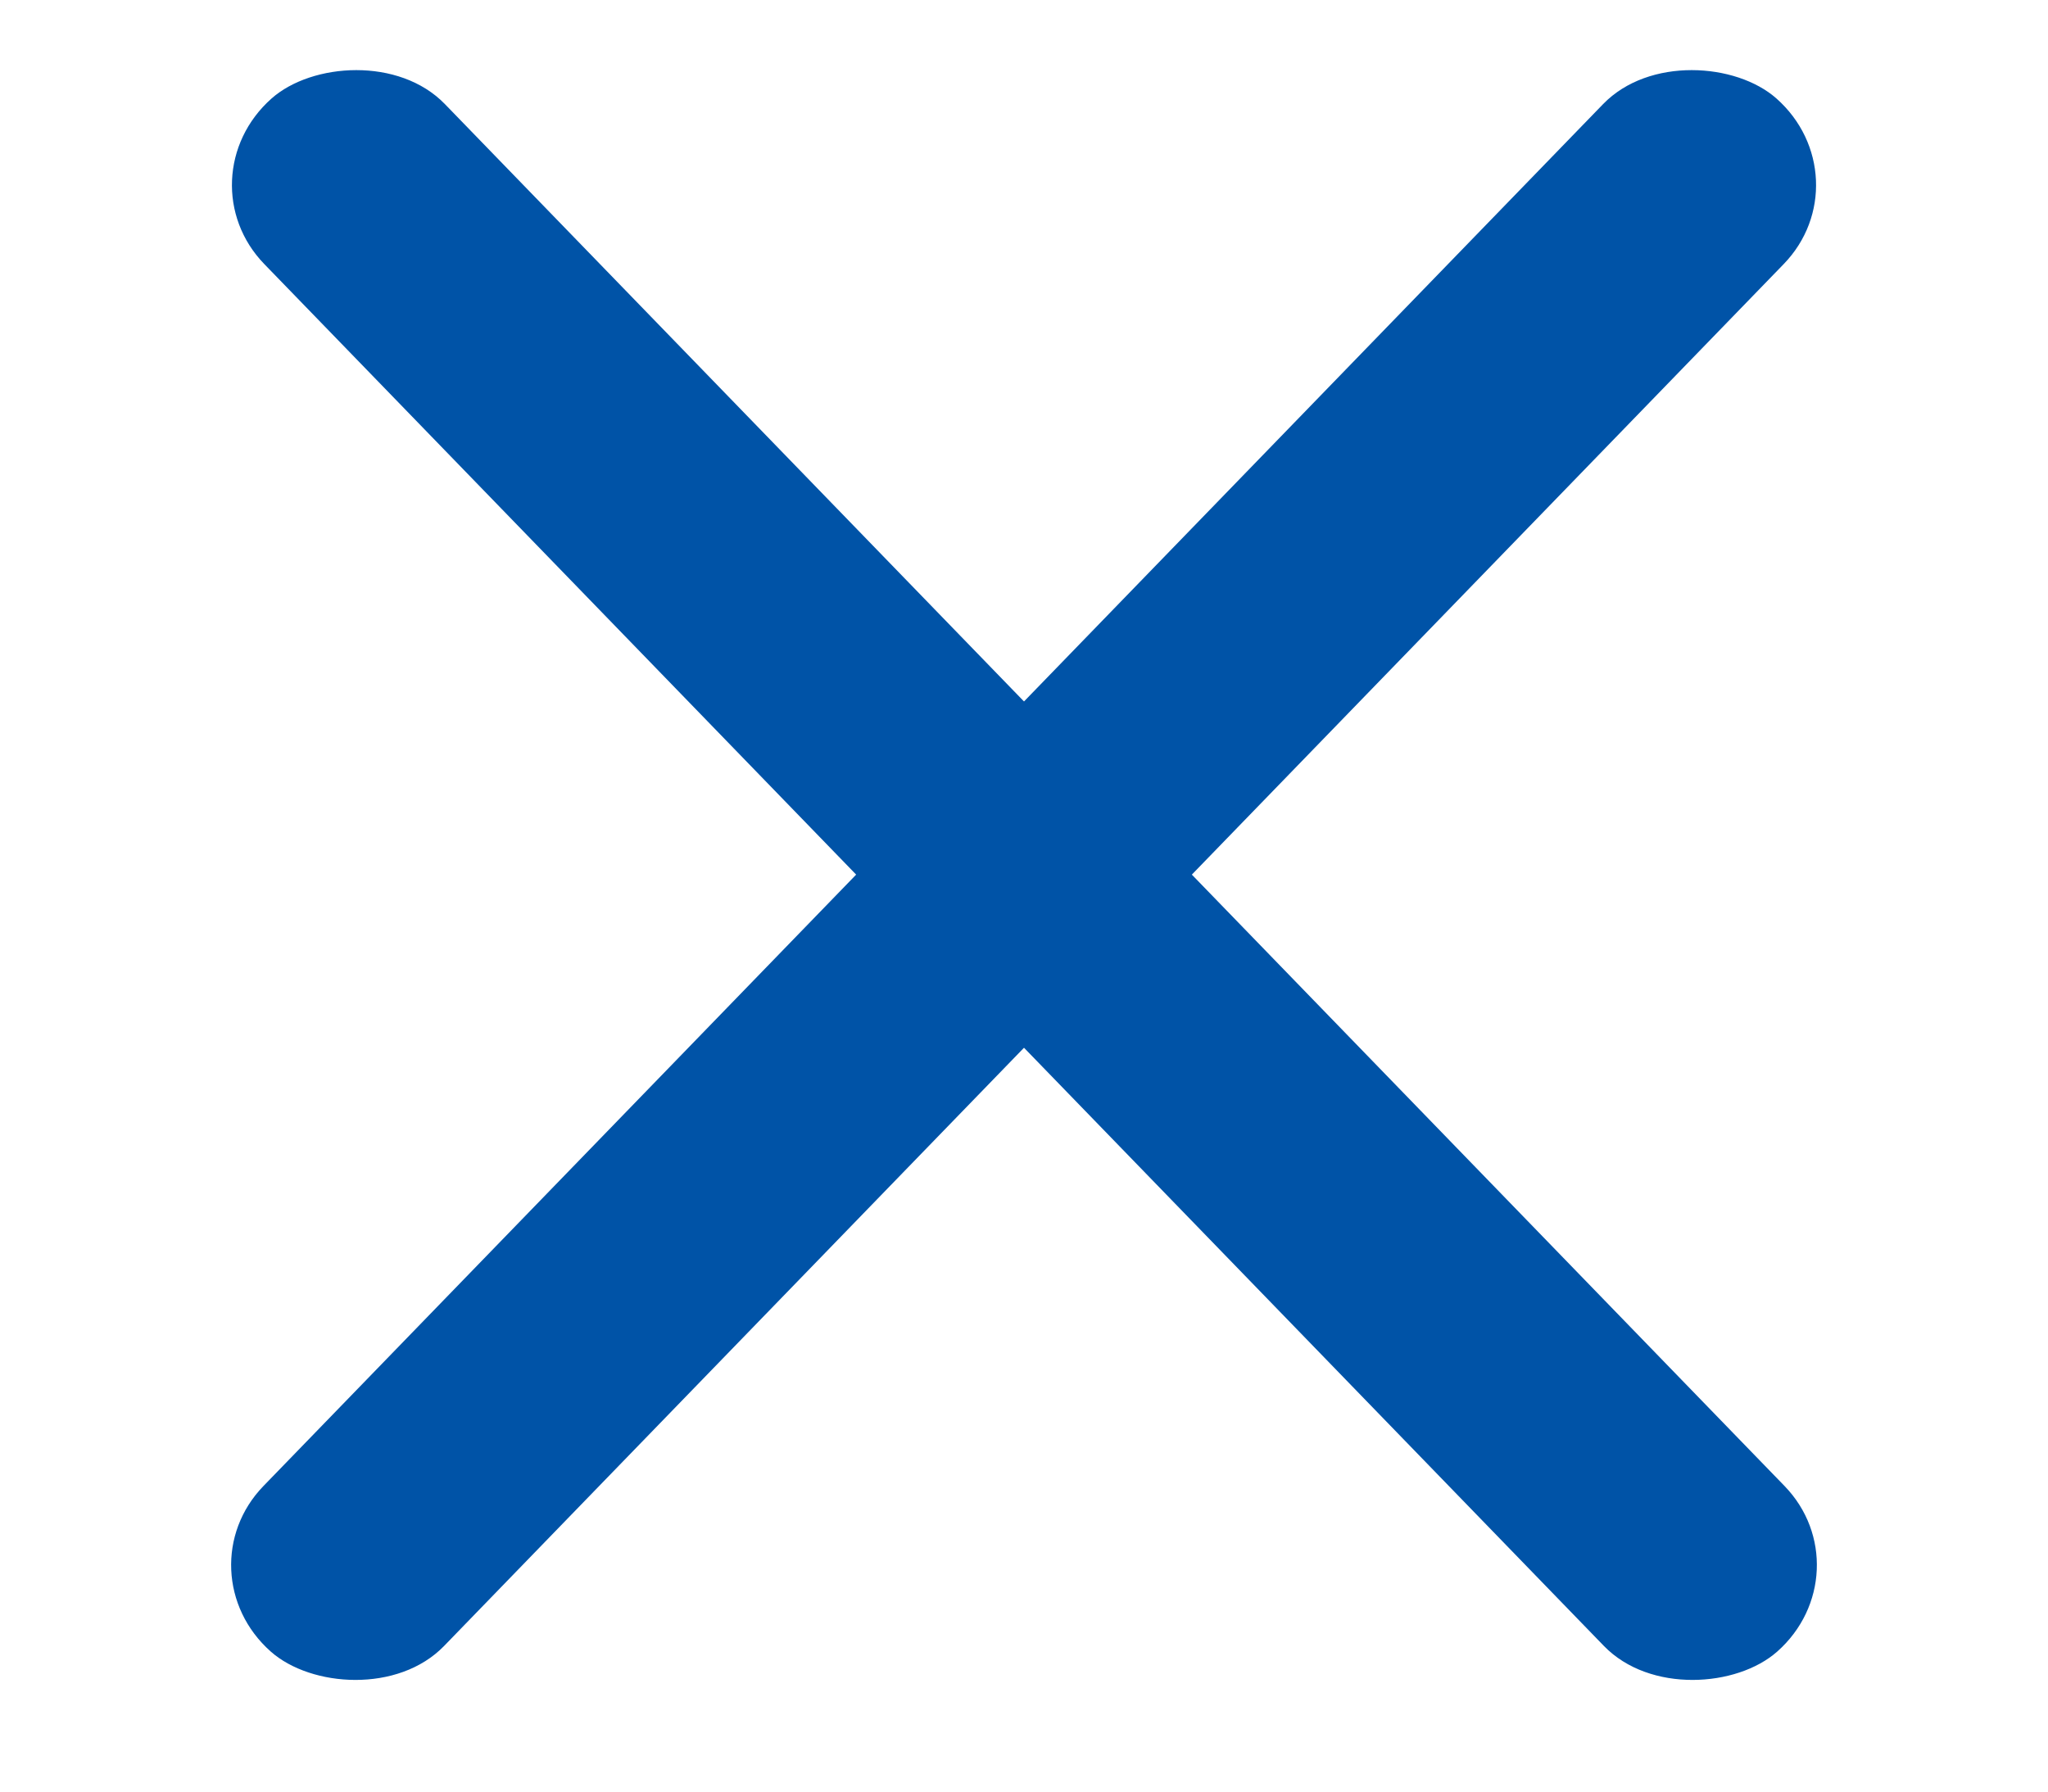 <svg width="16" height="14" viewBox="0 0 16 14" fill="none" xmlns="http://www.w3.org/2000/svg">
<rect width="16.998" height="1.874" rx="0.937" transform="matrix(0.692 -0.714 0.753 0.667 1.41 12.281)" fill="#0053A7"/>
<rect width="16.998" height="1.874" rx="0.937" transform="matrix(-0.692 -0.714 -0.753 0.667 14.59 12.281)" fill="#0053A7"/>
</svg>
